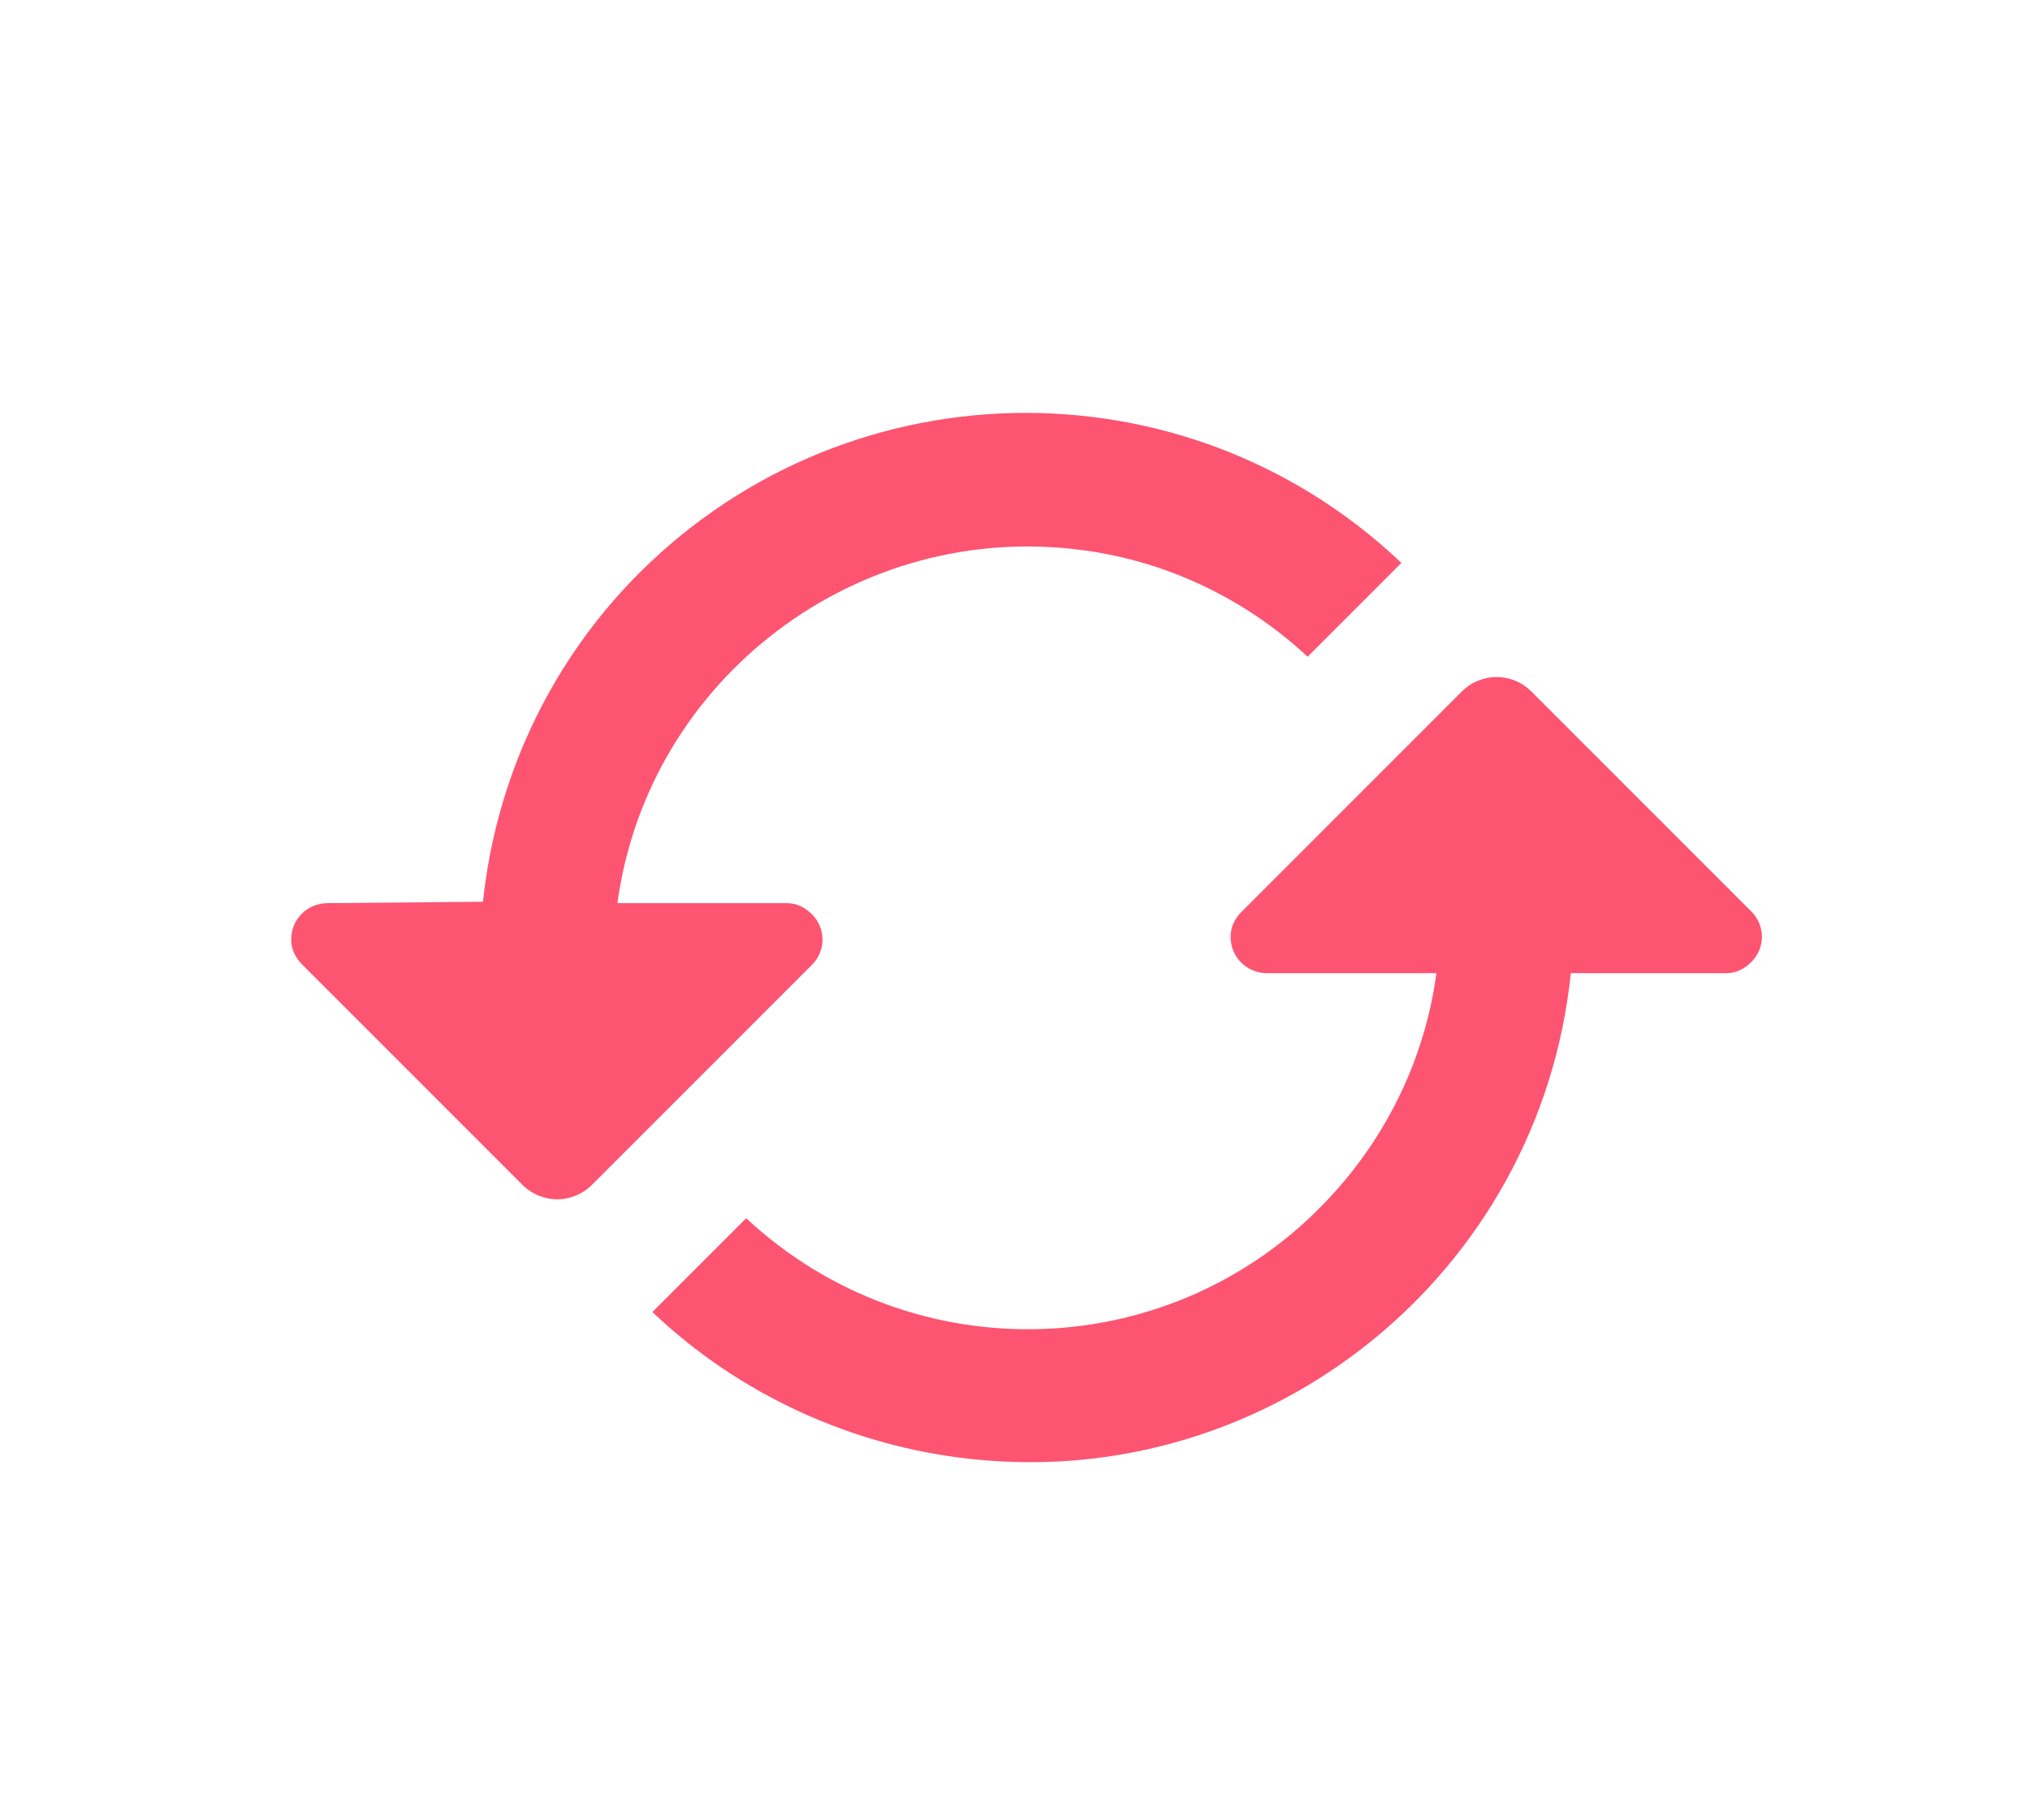 <?xml version="1.0" encoding="utf-8"?>
<!-- Generator: Adobe Illustrator 21.1.0, SVG Export Plug-In . SVG Version: 6.00 Build 0)  -->
<svg version="1.0" id="Layer_1" xmlns="http://www.w3.org/2000/svg" xmlns:xlink="http://www.w3.org/1999/xlink" x="0px" y="0px"
	 viewBox="0 0 145 130" enable-background="new 0 0 145 130" xml:space="preserve">
<g>
	<path fill="#FD5471" d="M112.2,69.5c-2.2,21.4-21.4,37-42.8,34.7c-8.5-0.9-16.6-4.6-22.8-10.5l6.7-6.7C65.2,98.1,83.9,97.5,95,85.5
		c4.1-4.4,6.8-10,7.6-16H90.5c-1.4,0-2.6-1.1-2.6-2.6c0-0.7,0.3-1.3,0.8-1.8l15.7-15.7c1.4-1.4,3.6-1.4,5,0l15.7,15.7
		c1,1,1,2.6,0,3.6c-0.5,0.5-1.1,0.8-1.8,0.8L112.2,69.5z M23.4,64.5c-1.4,0-2.6,1.1-2.6,2.6c0,0.7,0.3,1.3,0.8,1.8l15.7,15.7
		c1.4,1.4,3.6,1.4,5,0l15.7-15.7c1-1,1-2.6,0-3.6c-0.5-0.5-1.1-0.8-1.8-0.8H44.1c2.2-16.1,17.2-27.4,33.3-25.2
		c6,0.8,11.6,3.5,16,7.6l6.7-6.7C84.5,25.4,59.9,26,45,41.6c-5.9,6.2-9.6,14.2-10.5,22.8L23.4,64.5z"/>
</g>
</svg>
